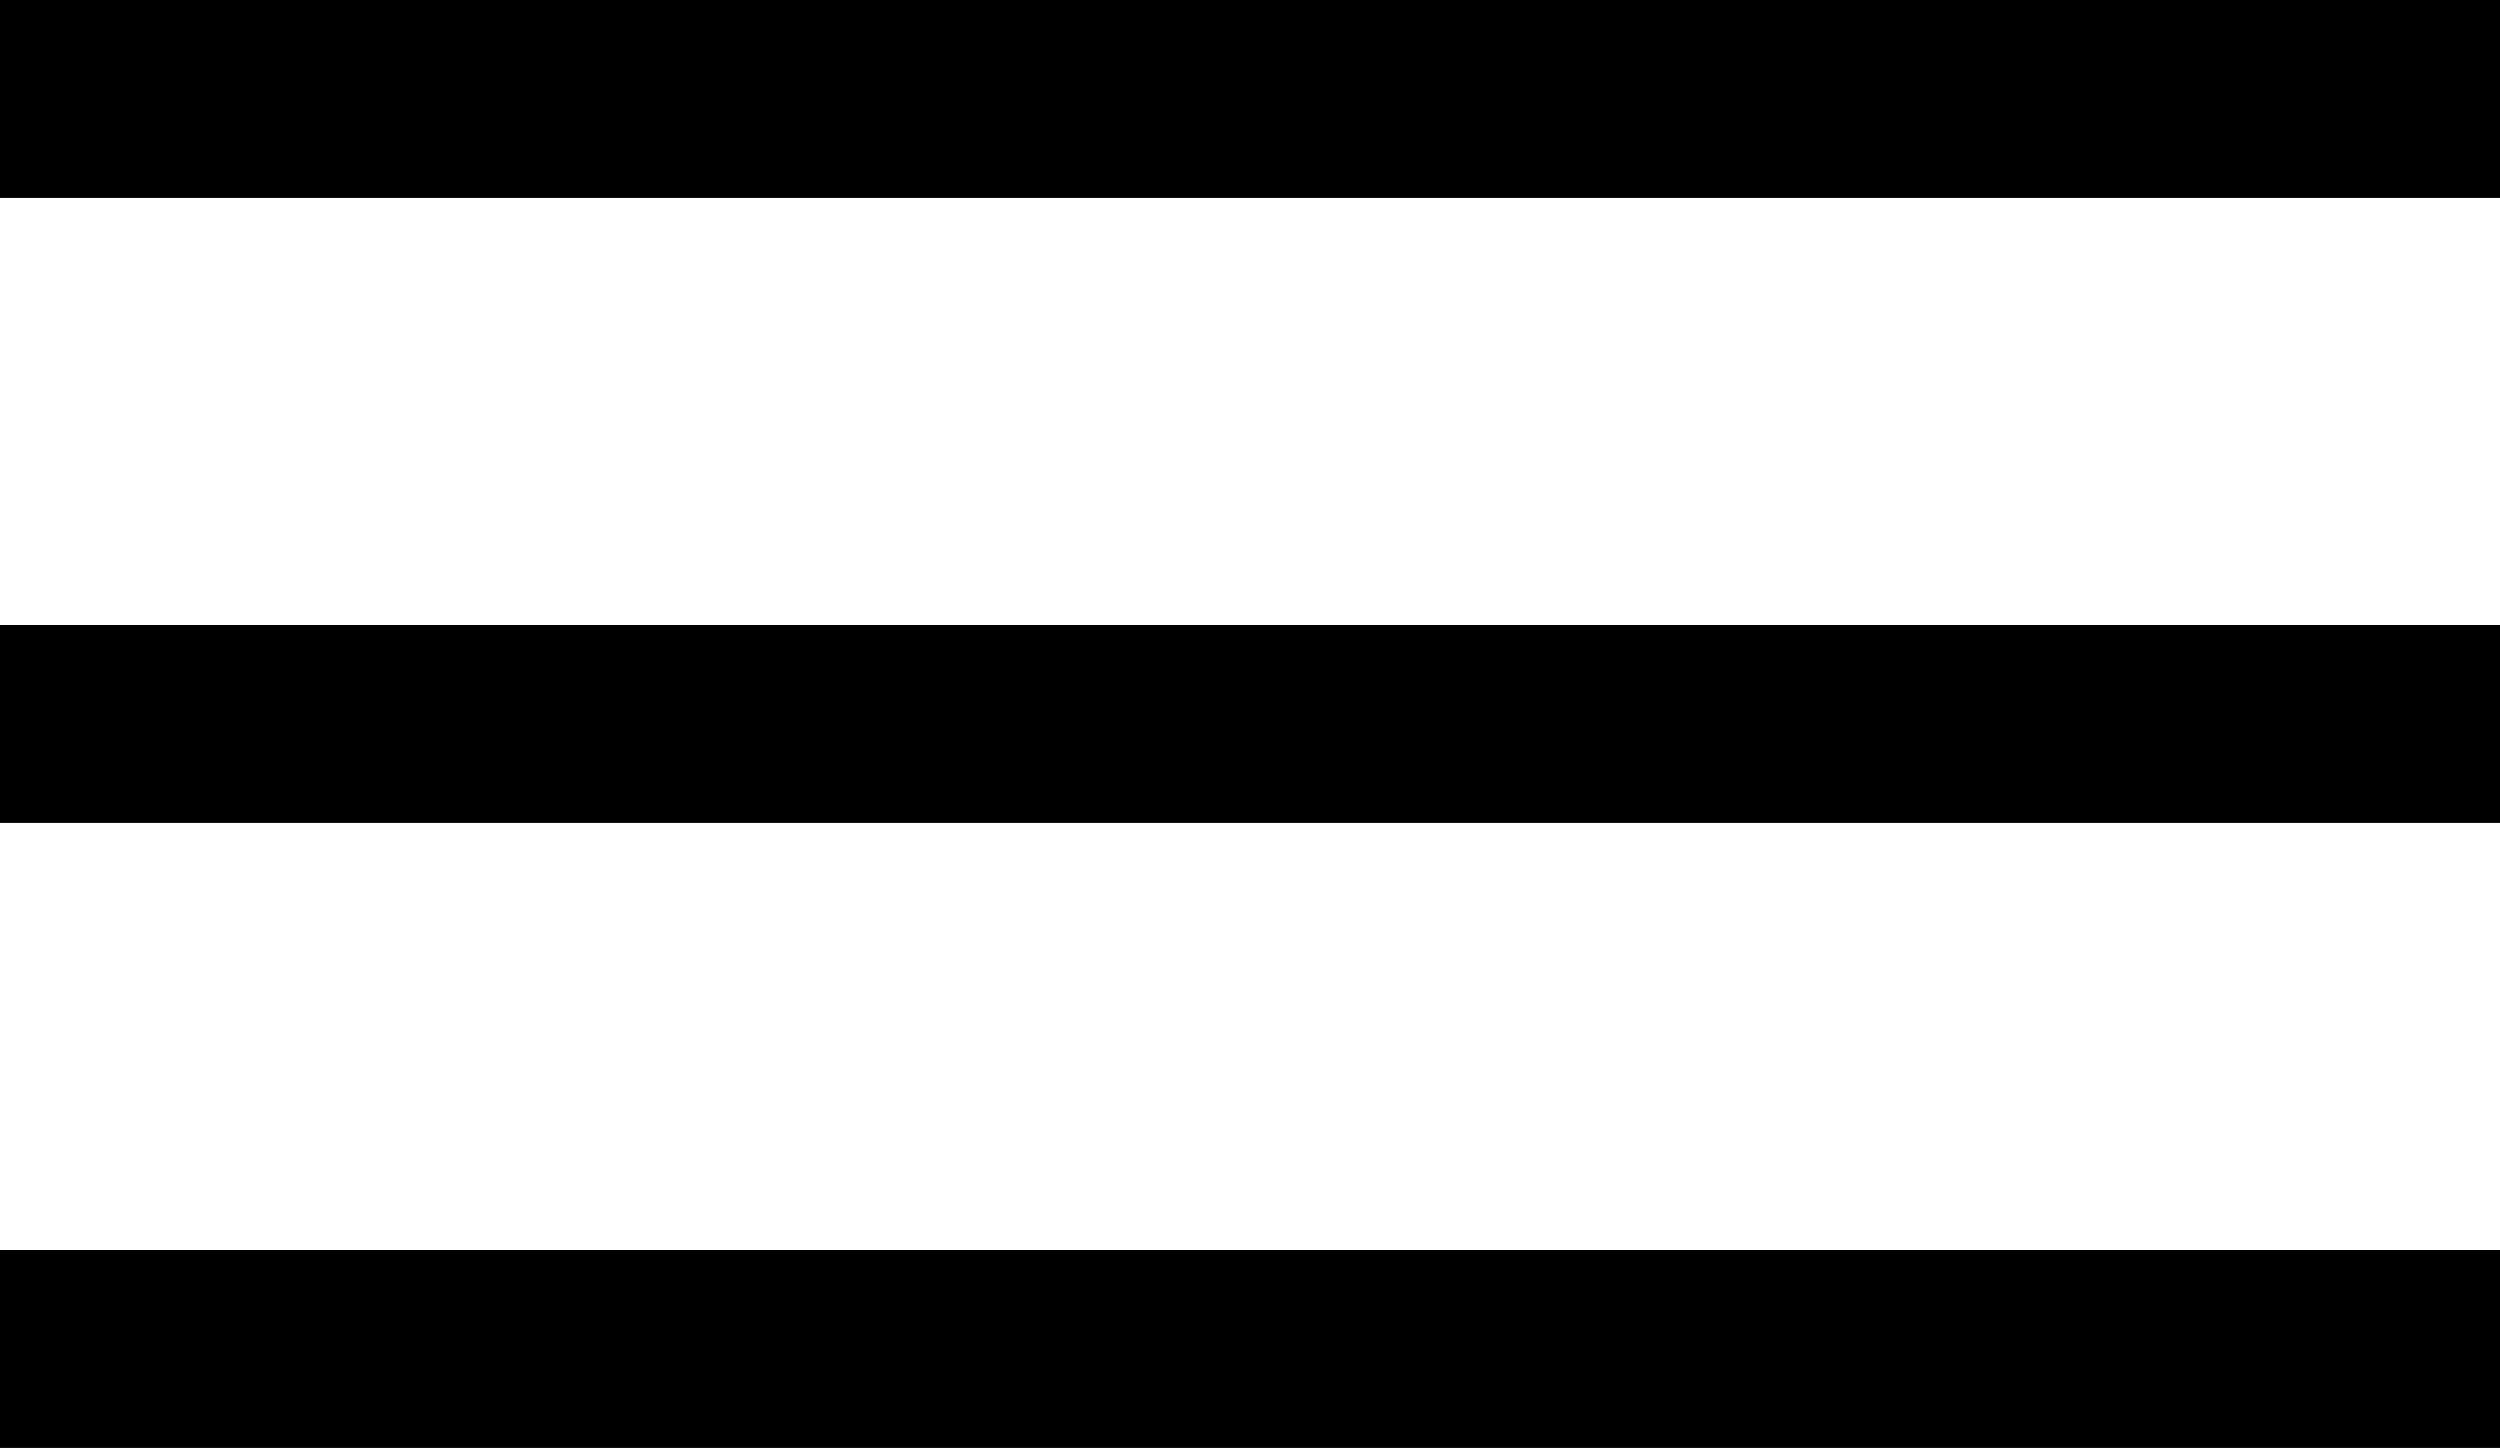<svg xmlns="http://www.w3.org/2000/svg" xmlns:xlink="http://www.w3.org/1999/xlink" version="1.1" id="Layer_1" x="0px" y="0px" width="24px" height="13.923px" viewBox="0 0 24 13.923" enable-background="new 0 0 24 13.923" xml:space="preserve"><rect y="6" width="24" height="1.9"/><rect width="24" height="1.9"/><rect y="12" width="24" height="1.9"/></svg>